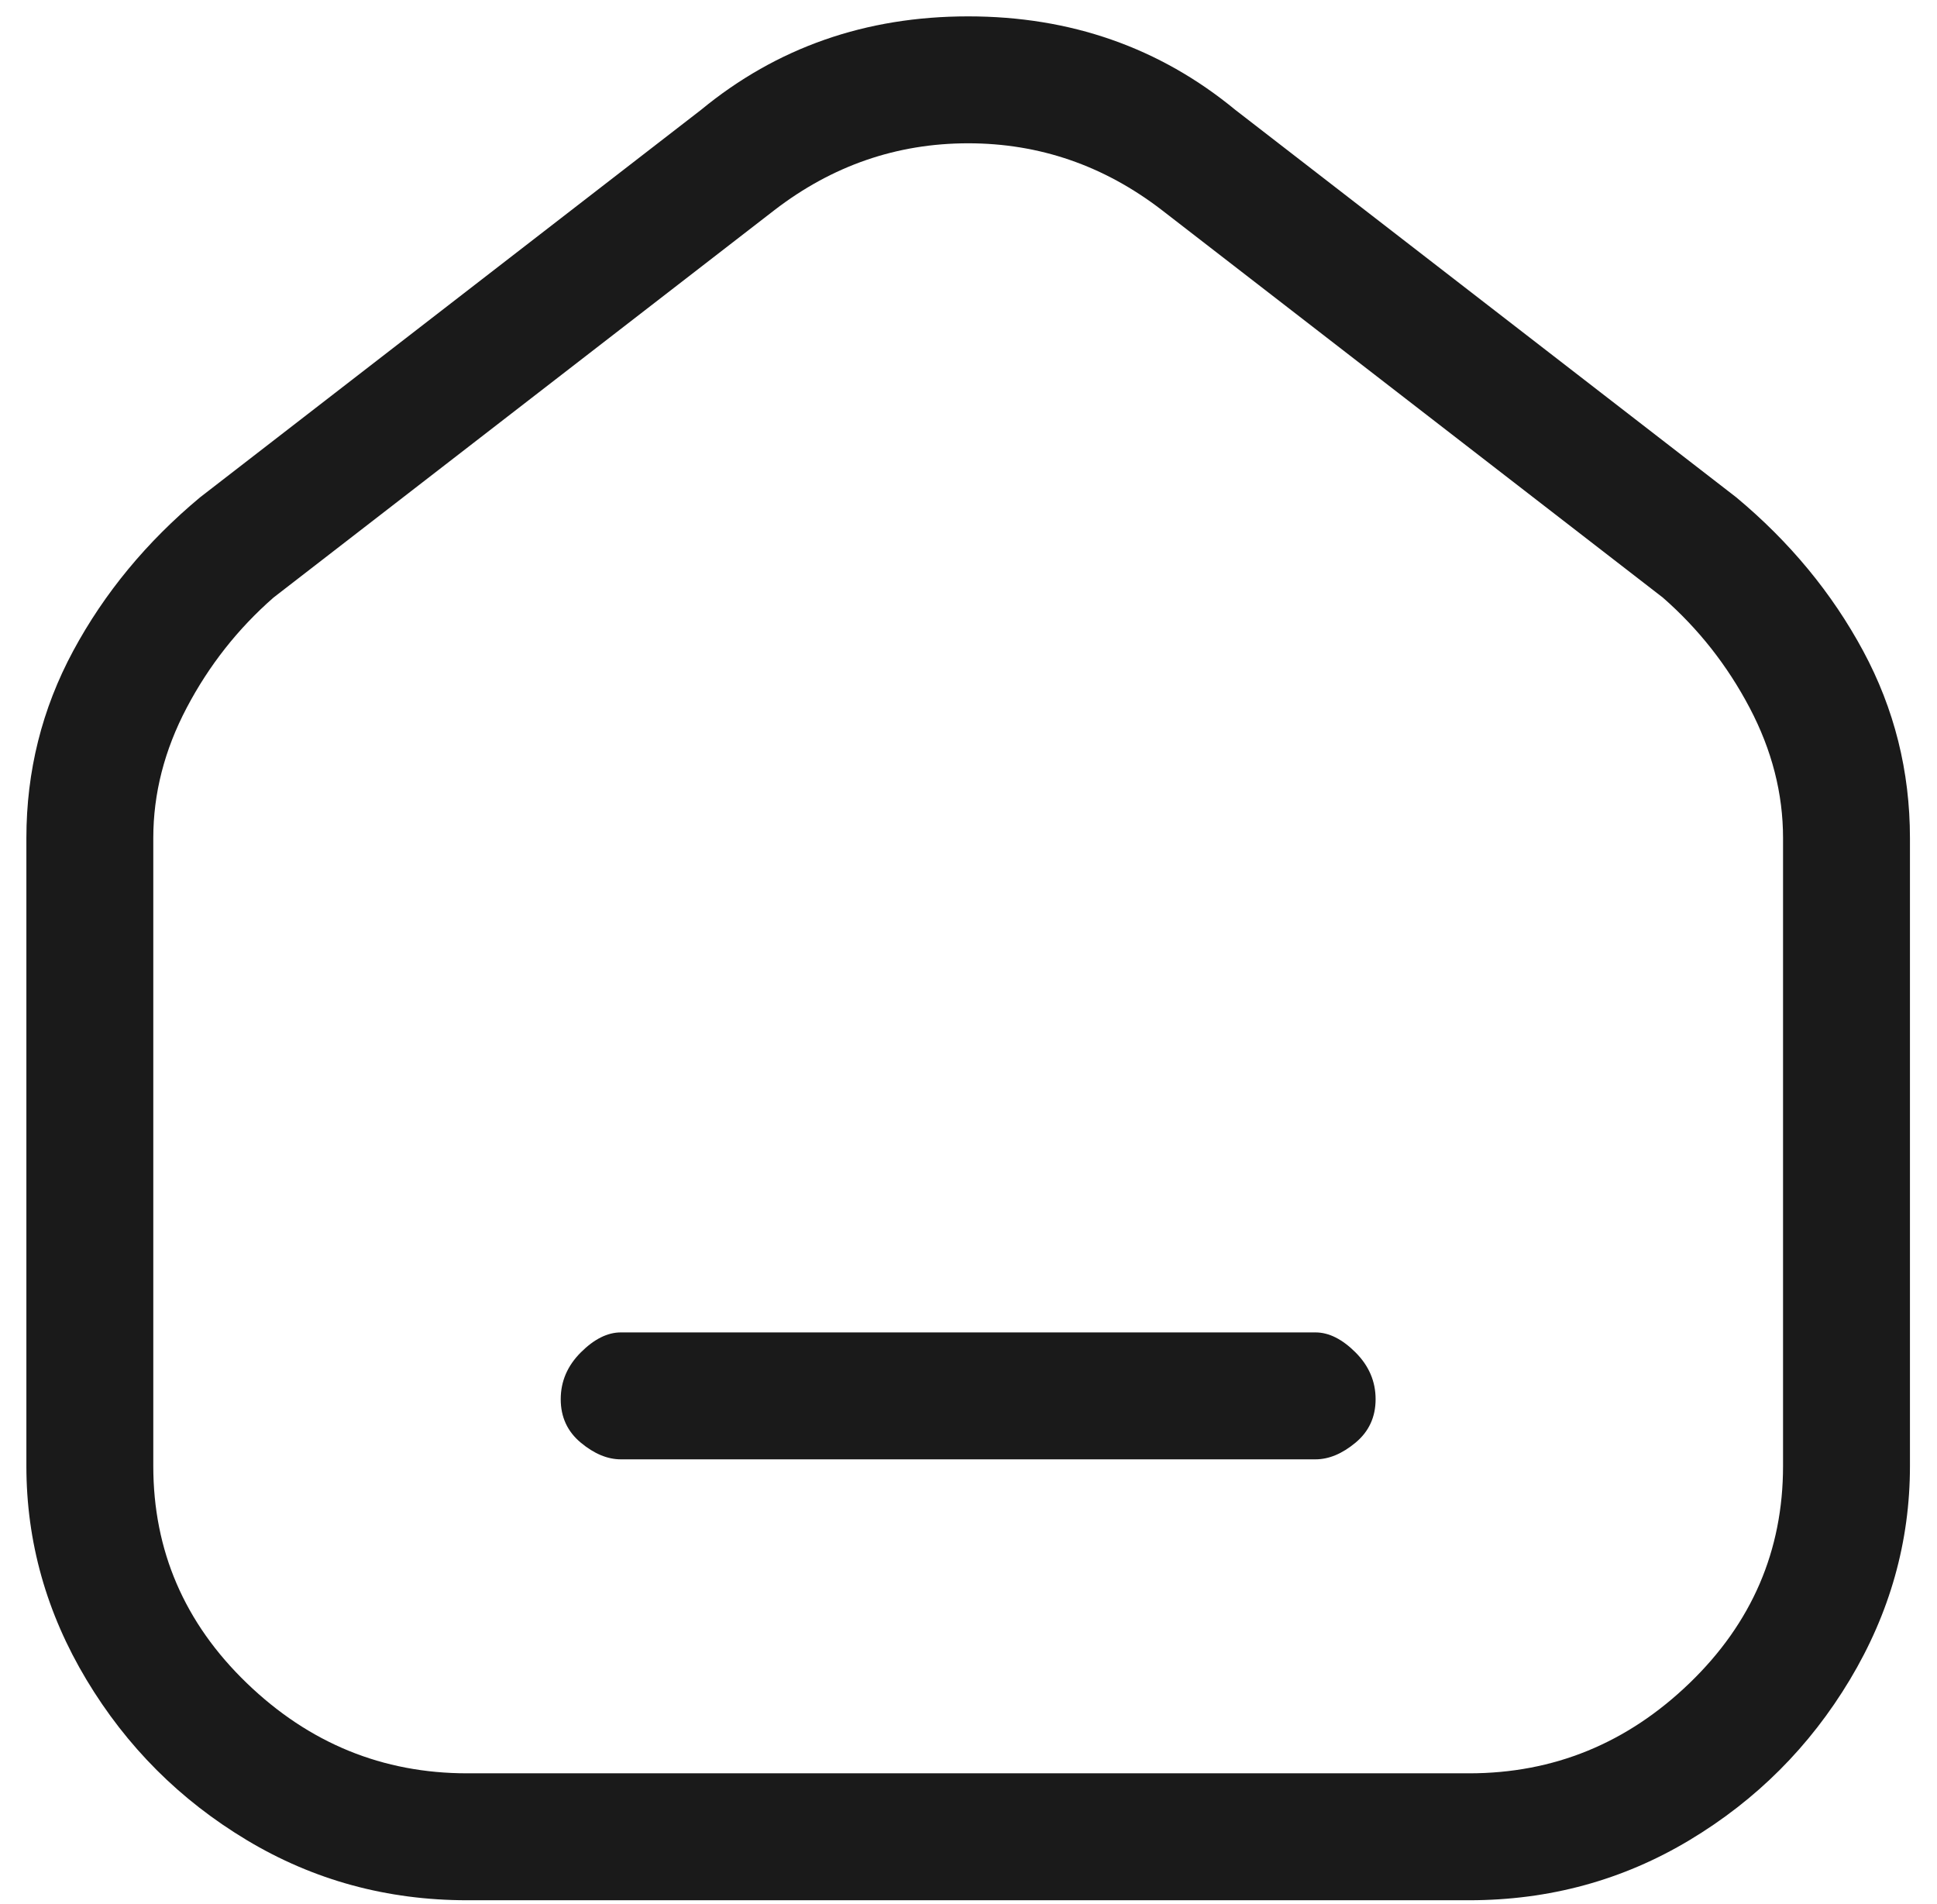 <svg width="58" height="57" viewBox="0 0 58 57" fill="none" xmlns="http://www.w3.org/2000/svg">
<path d="M16.79 41.89C16.79 41.357 16.99 40.89 17.39 40.49C17.79 40.09 18.19 39.89 18.59 39.89H39.39C39.79 39.89 40.19 40.09 40.59 40.49C40.99 40.89 41.19 41.357 41.19 41.89C41.19 42.423 40.99 42.857 40.59 43.19C40.19 43.523 39.79 43.69 39.39 43.69H18.59C18.19 43.69 17.79 43.523 17.39 43.19C16.99 42.857 16.79 42.423 16.79 41.89ZM36.99 3.29C34.723 1.423 32.057 0.49 28.99 0.49C25.923 0.49 23.257 1.423 20.99 3.29L5.99 14.89C4.39 16.223 3.123 17.757 2.19 19.49C1.257 21.223 0.79 23.09 0.79 25.09V43.89C0.79 46.157 1.39 48.29 2.59 50.29C3.79 52.29 5.39 53.89 7.39 55.09C9.39 56.29 11.59 56.89 13.99 56.89H43.99C46.39 56.89 48.59 56.29 50.59 55.09C52.59 53.89 54.19 52.29 55.39 50.29C56.59 48.29 57.19 46.157 57.19 43.89V25.09C57.19 23.09 56.723 21.223 55.79 19.49C54.857 17.757 53.59 16.223 51.99 14.89L36.99 3.29ZM23.19 6.29C24.923 4.957 26.857 4.29 28.99 4.29C31.123 4.29 33.057 4.957 34.79 6.29L49.79 17.89C50.857 18.823 51.723 19.923 52.39 21.19C53.057 22.457 53.39 23.757 53.39 25.09V43.89C53.39 46.423 52.457 48.59 50.59 50.39C48.723 52.19 46.523 53.09 43.99 53.09H13.99C11.457 53.09 9.257 52.19 7.39 50.39C5.523 48.59 4.59 46.423 4.59 43.89V25.09C4.59 23.757 4.923 22.457 5.59 21.19C6.257 19.923 7.123 18.823 8.19 17.89L23.19 6.29Z" fill="#1A1A1A"/>
</svg>

